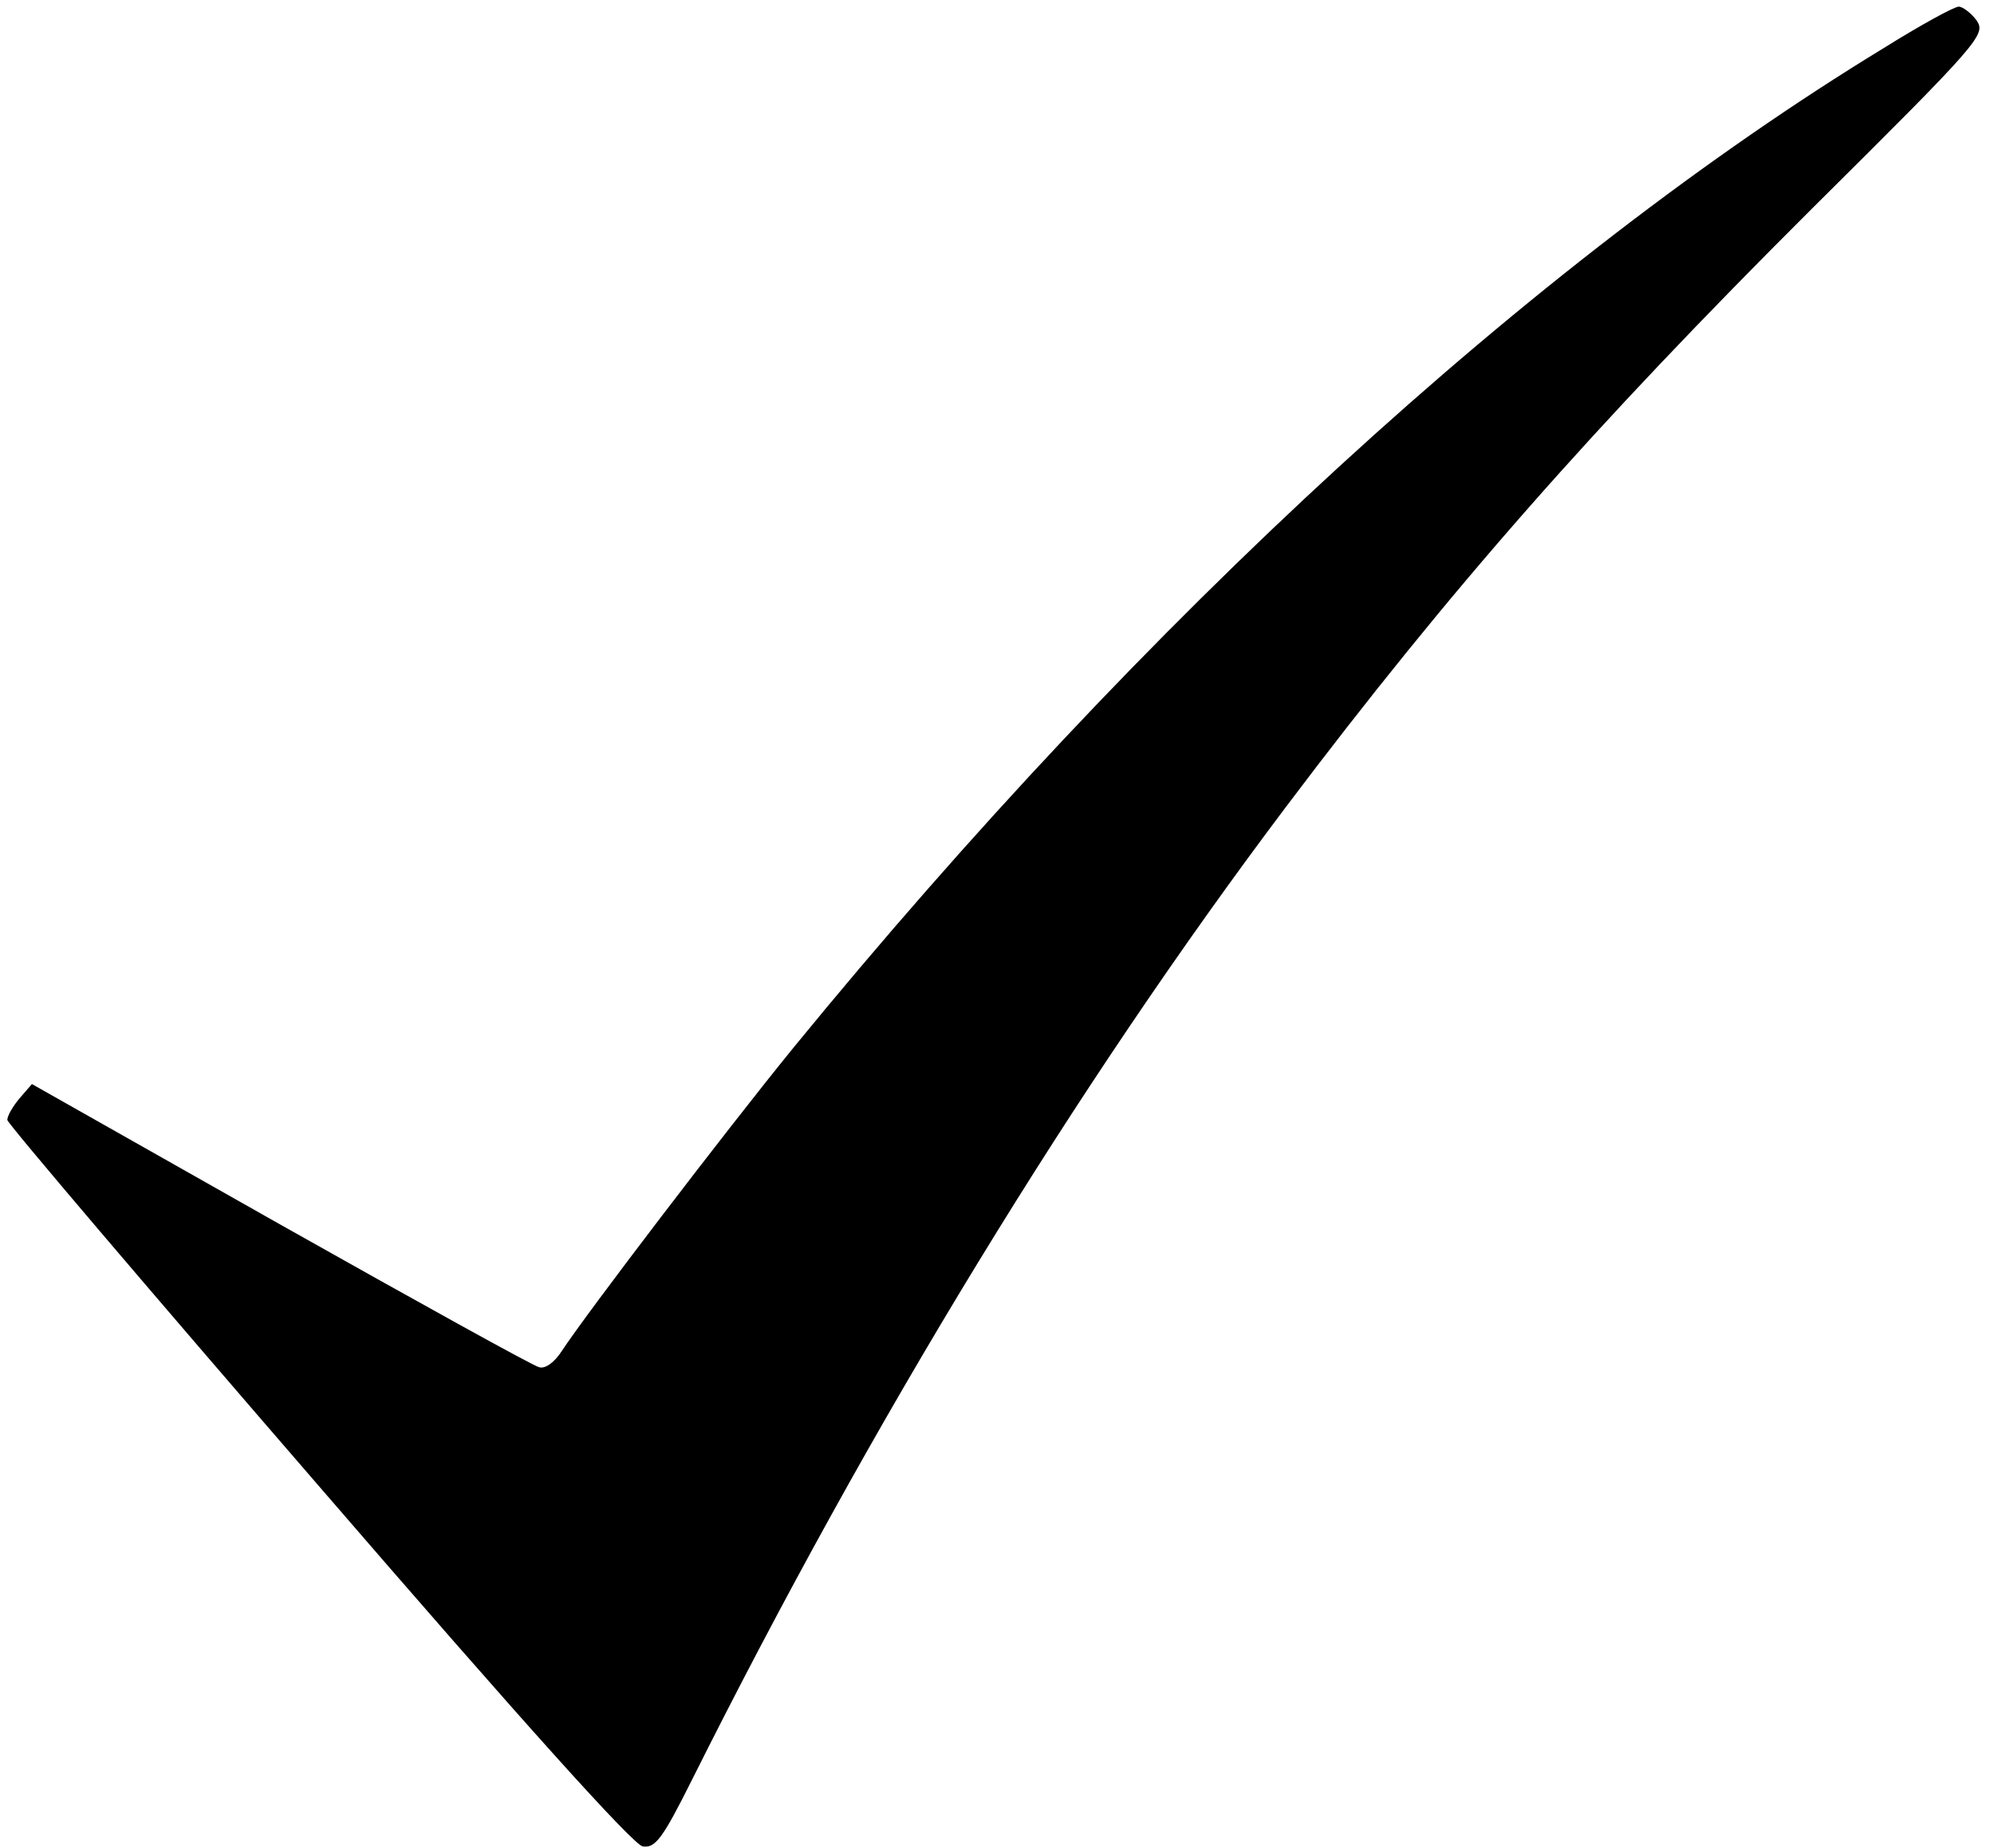 <?xml version="1.0" standalone="no"?>
<!DOCTYPE svg PUBLIC "-//W3C//DTD SVG 20010904//EN"
 "http://www.w3.org/TR/2001/REC-SVG-20010904/DTD/svg10.dtd">
<svg version="1.0" xmlns="http://www.w3.org/2000/svg"
 width="300pt" height="278pt" viewBox="0 0 300 278"
 preserveAspectRatio="xMidYMid meet">
<g transform="translate(0,278) scale(0.1,-0.1)"
 stroke="none">
<path d="M2833 2707 c-525 -320 -1109 -855 -1639 -1503 -101 -124 -311 -399
-349 -457 -11 -17 -25 -27 -34 -24 -9 2 -184 99 -390 215 l-373 211 -19 -22
c-10 -12 -18 -26 -18 -32 0 -5 211 -253 468 -550 309 -358 474 -541 488 -543
19 -3 30 12 74 100 271 542 579 1046 893 1463 248 329 462 572 792 901 253
251 262 262 248 283 -8 11 -21 21 -27 21 -7 0 -58 -28 -114 -63z"/>
</g>
</svg>
